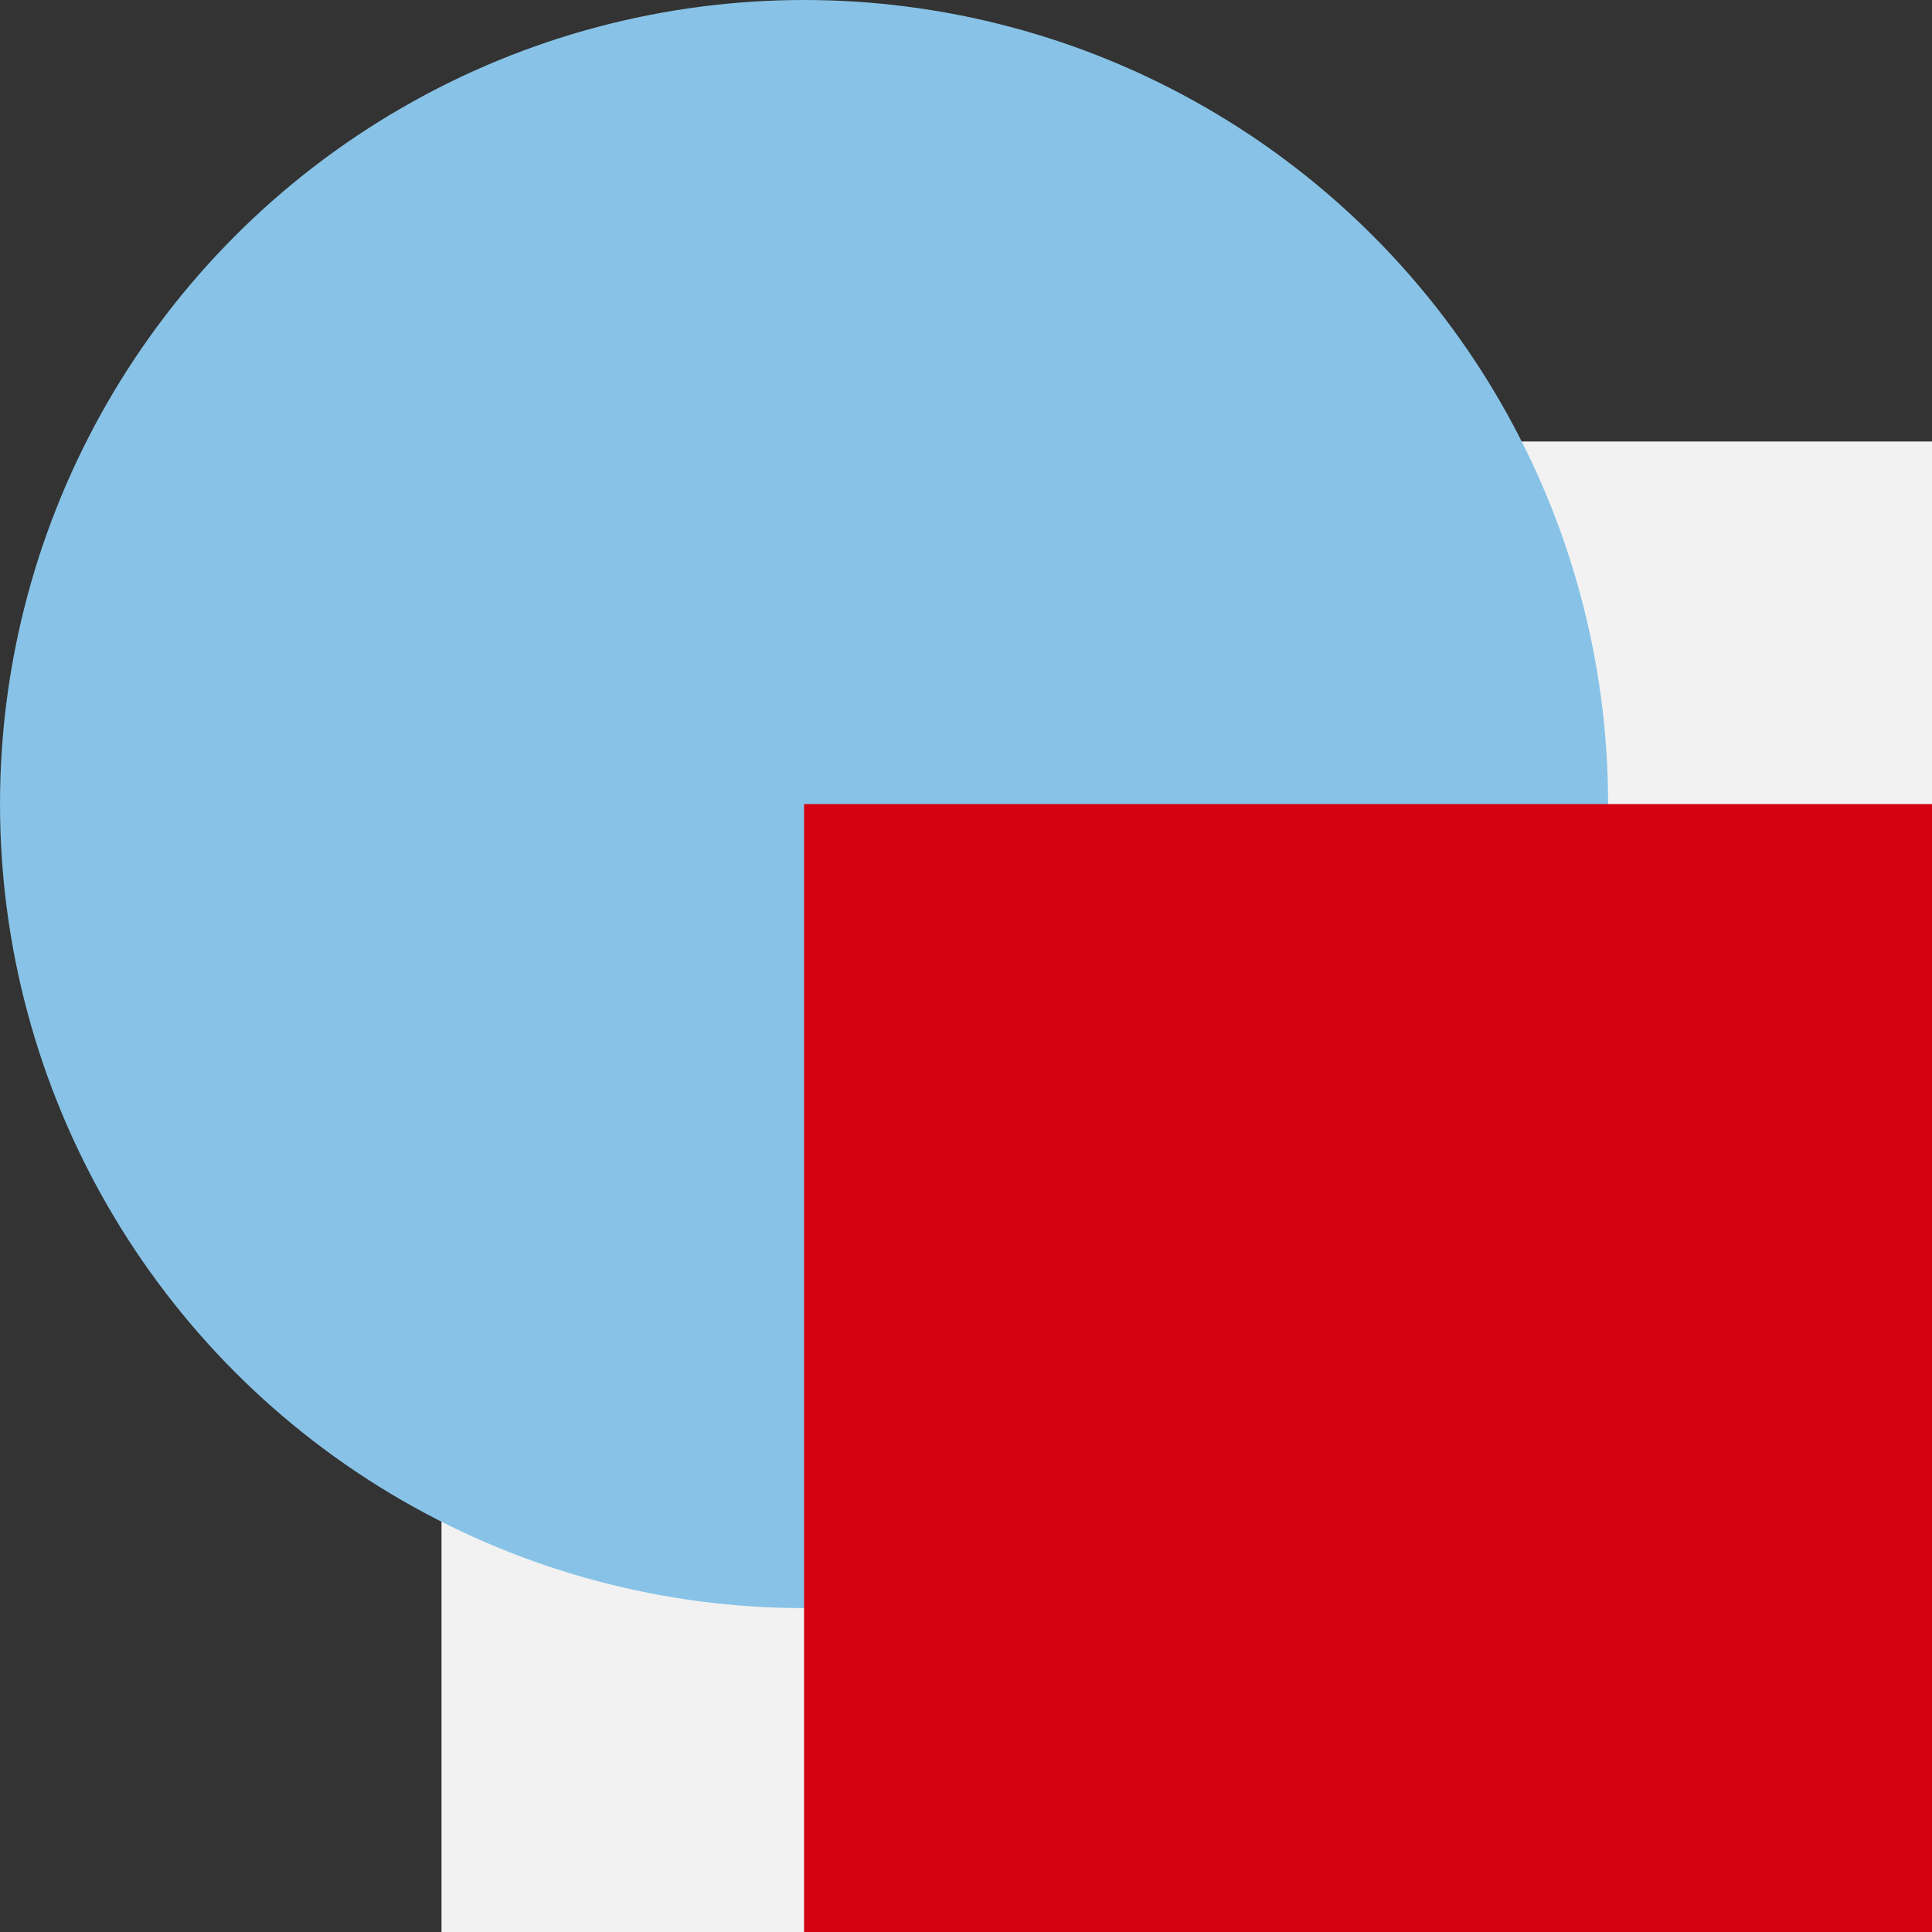 <svg
  xmlns="http://www.w3.org/2000/svg"
  viewBox="0 0 100 100"
  width="1"
  height="1"
>
  <rect x="0" y="0" width="100" height="100" fill="#333333" stroke="none"/>
  <path
    d="M 22.852,100 V 22.852 H 100 V 60.384 H 60.384 V 100 Z"
    style="fill:#f2f2f2;stroke-width:4.17"
  />
  <circle
    cx="41.618"
    cy="41.618"
    r="39.616"
    style="fill:#88c3e7;stroke:#88c3e7;stroke-width:4.003"
  />
  <rect
    x="41.618"
    y="41.618"
    width="58.382"
    height="58.382"
    style="fill:#d40213;stroke-width:4.17"
  />
</svg>

